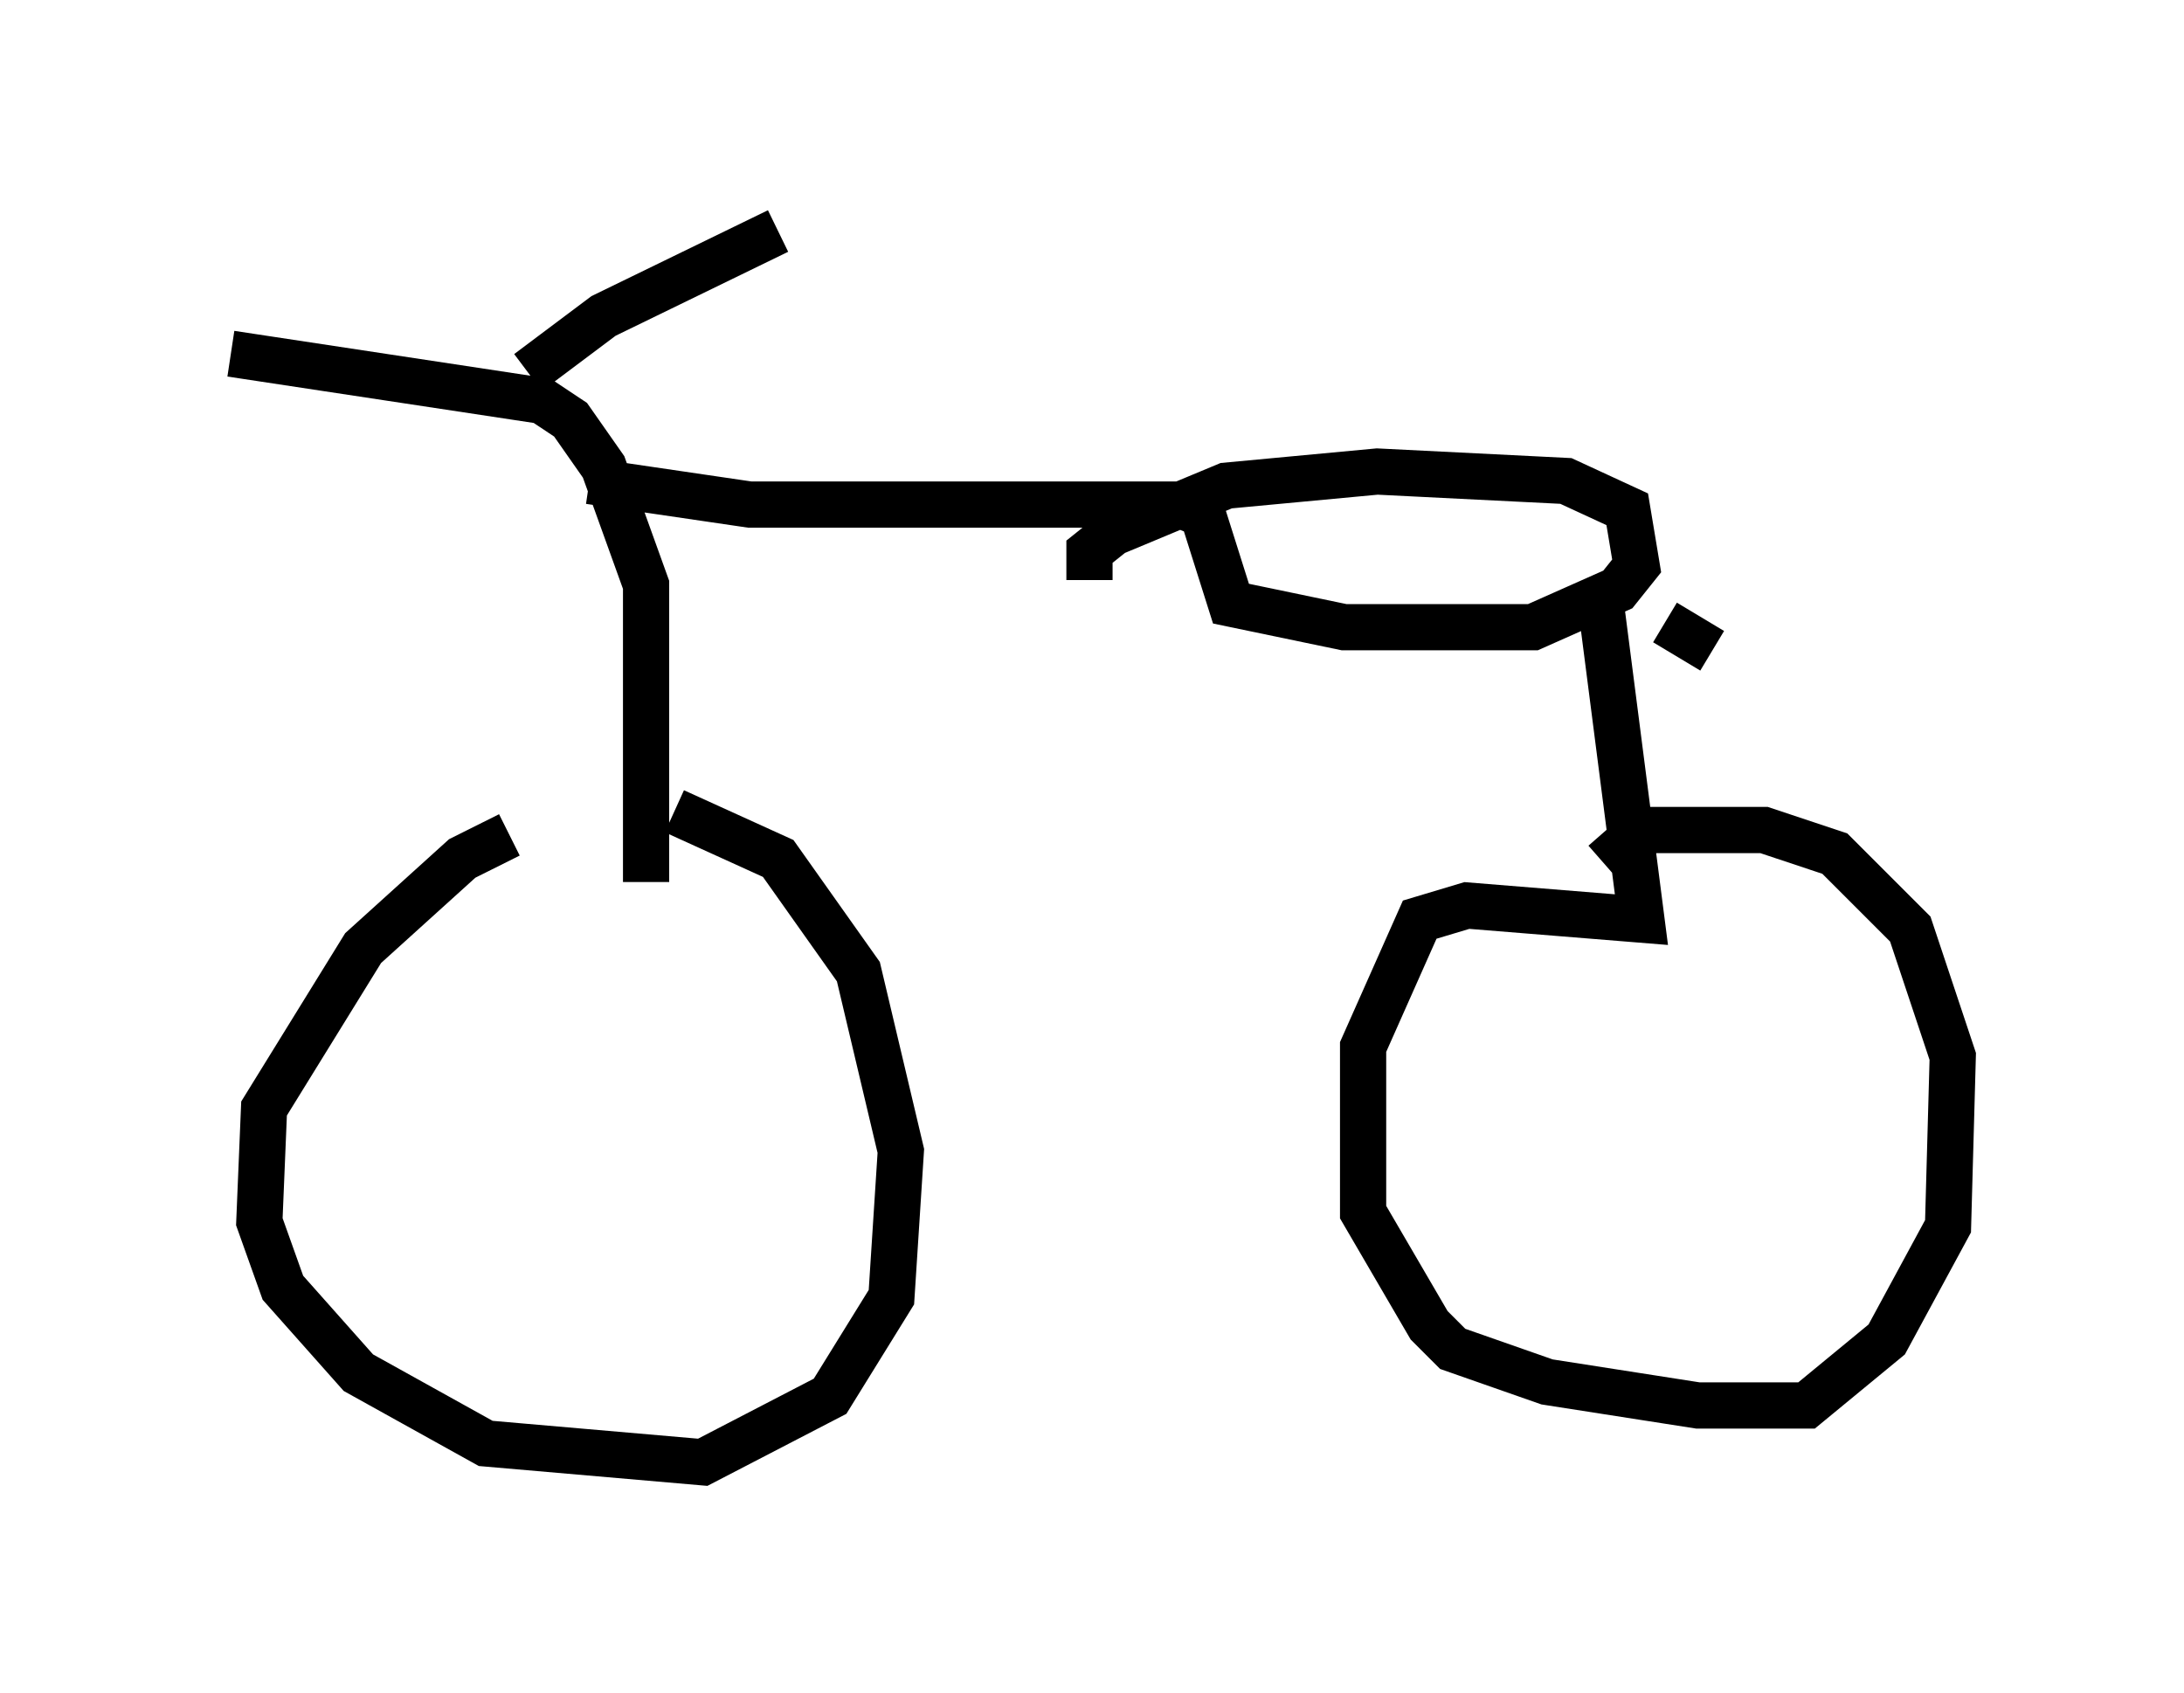 <?xml version="1.0" encoding="utf-8" ?>
<svg baseProfile="full" height="36.644" version="1.1" width="47.261" xmlns="http://www.w3.org/2000/svg" xmlns:ev="http://www.w3.org/2001/xml-events" xmlns:xlink="http://www.w3.org/1999/xlink"><defs /><rect fill="white" height="36.644" width="47.261" x="0" y="0" /><path d="M15.208, 17.761 m-4.185, 0.306 l-1.021, 0.51 -2.144, 1.94 l-2.144, 3.471 -0.102, 2.45 l0.51, 1.429 1.633, 1.838 l2.756, 1.531 4.696, 0.408 l2.756, -1.429 1.327, -2.144 l0.204, -3.165 -0.919, -3.879 l-1.735, -2.45 -2.246, -1.021 m-0.613, 1.531 l0.0, -6.431 -0.919, -2.552 l-0.715, -1.021 -0.613, -0.408 l-6.738, -1.021 m6.431, 0.408 l1.633, -1.225 3.777, -1.838 m-4.083, 5.41 l3.471, 0.51 9.29, 0.0 l0.51, 0.204 0.613, 1.94 l2.45, 0.51 4.083, 0.0 l1.838, -0.817 0.408, -0.51 l-0.204, -1.225 -1.327, -0.613 l-4.083, -0.204 -3.267, 0.306 l-2.45, 1.021 -0.51, 0.408 l0.0, 0.613 m13.475, 1.531 l-1.021, -0.613 m-1.429, -0.715 l0.919, 7.146 -3.777, -0.306 l-1.021, 0.306 -1.225, 2.756 l0.0, 3.573 1.429, 2.45 l0.51, 0.51 2.042, 0.715 l3.267, 0.51 2.348, 0.0 l1.735, -1.429 1.327, -2.45 l0.102, -3.675 -0.919, -2.756 l-1.633, -1.633 -1.531, -0.51 l-2.654, 0.0 -0.817, 0.715 " fill="none" stroke="black" stroke-width="1" /></svg>
